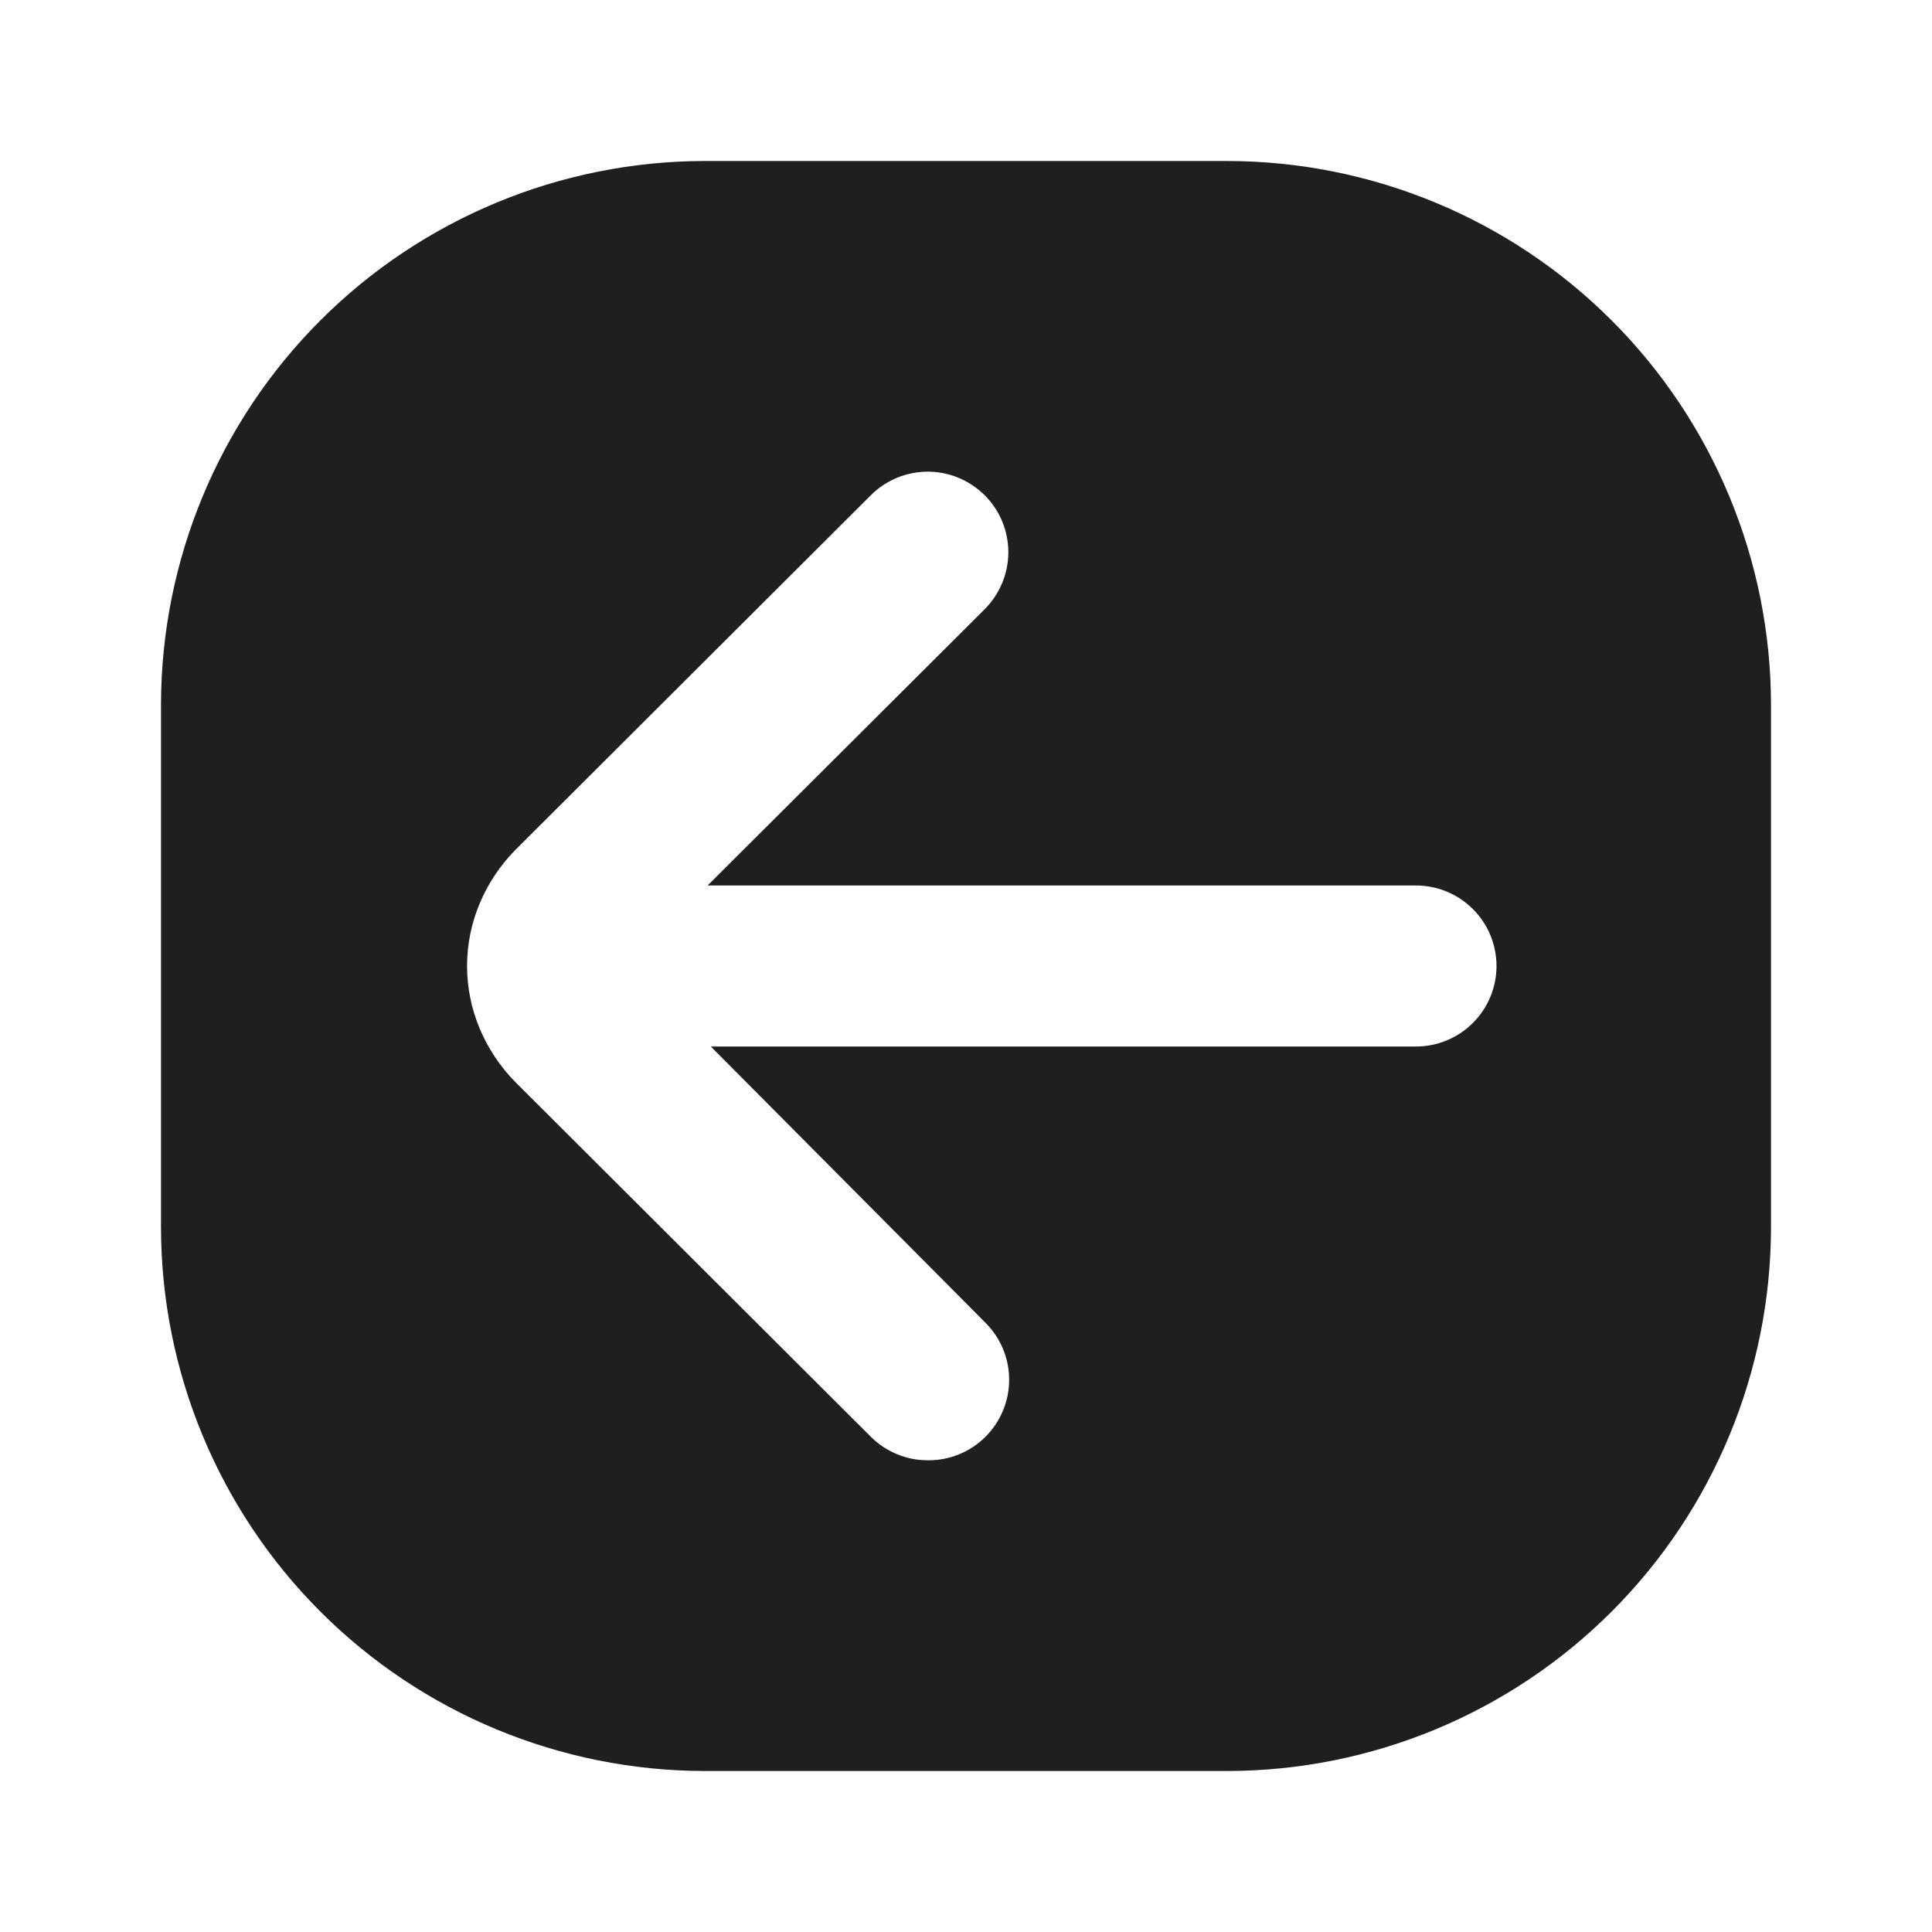 <svg width="24" height="24" viewBox="0 0 24 24" fill="none" xmlns="http://www.w3.org/2000/svg">
<path d="M15.25 2H8.75C6.961 2.003 5.245 2.715 3.98 3.98C2.715 5.245 2.003 6.961 2 8.75V15.25C2.003 17.039 2.715 18.755 3.98 20.02C5.245 21.285 6.961 21.997 8.75 22H15.25C17.039 21.997 18.755 21.285 20.02 20.02C21.285 18.755 21.997 17.039 22 15.25V8.75C21.997 6.961 21.285 5.245 20.02 3.98C18.755 2.715 17.039 2.003 15.25 2ZM17.6 13H8.83L12.24 16.43C12.334 16.523 12.408 16.634 12.459 16.755C12.51 16.877 12.536 17.008 12.536 17.14C12.536 17.272 12.51 17.403 12.459 17.525C12.408 17.646 12.334 17.757 12.24 17.85C12.147 17.943 12.036 18.016 11.914 18.066C11.792 18.116 11.662 18.141 11.53 18.14C11.398 18.141 11.268 18.116 11.146 18.066C11.024 18.016 10.913 17.943 10.82 17.85L6.4 13.44C6.213 13.25 6.064 13.026 5.96 12.78C5.856 12.533 5.802 12.268 5.802 12C5.802 11.732 5.856 11.467 5.96 11.22C6.064 10.974 6.213 10.75 6.4 10.56L10.82 6.15C10.913 6.057 11.024 5.984 11.145 5.934C11.267 5.884 11.397 5.859 11.529 5.859C11.66 5.86 11.79 5.886 11.911 5.937C12.032 5.988 12.142 6.062 12.235 6.155C12.328 6.248 12.401 6.359 12.451 6.48C12.501 6.602 12.526 6.732 12.526 6.864C12.525 6.995 12.499 7.125 12.448 7.246C12.397 7.367 12.323 7.477 12.23 7.57L8.79 11H17.59C17.855 11 18.11 11.105 18.297 11.293C18.485 11.48 18.59 11.735 18.59 12C18.59 12.265 18.485 12.52 18.297 12.707C18.11 12.895 17.855 13 17.59 13H17.6Z" fill="#1F1F1F"/>
</svg>
